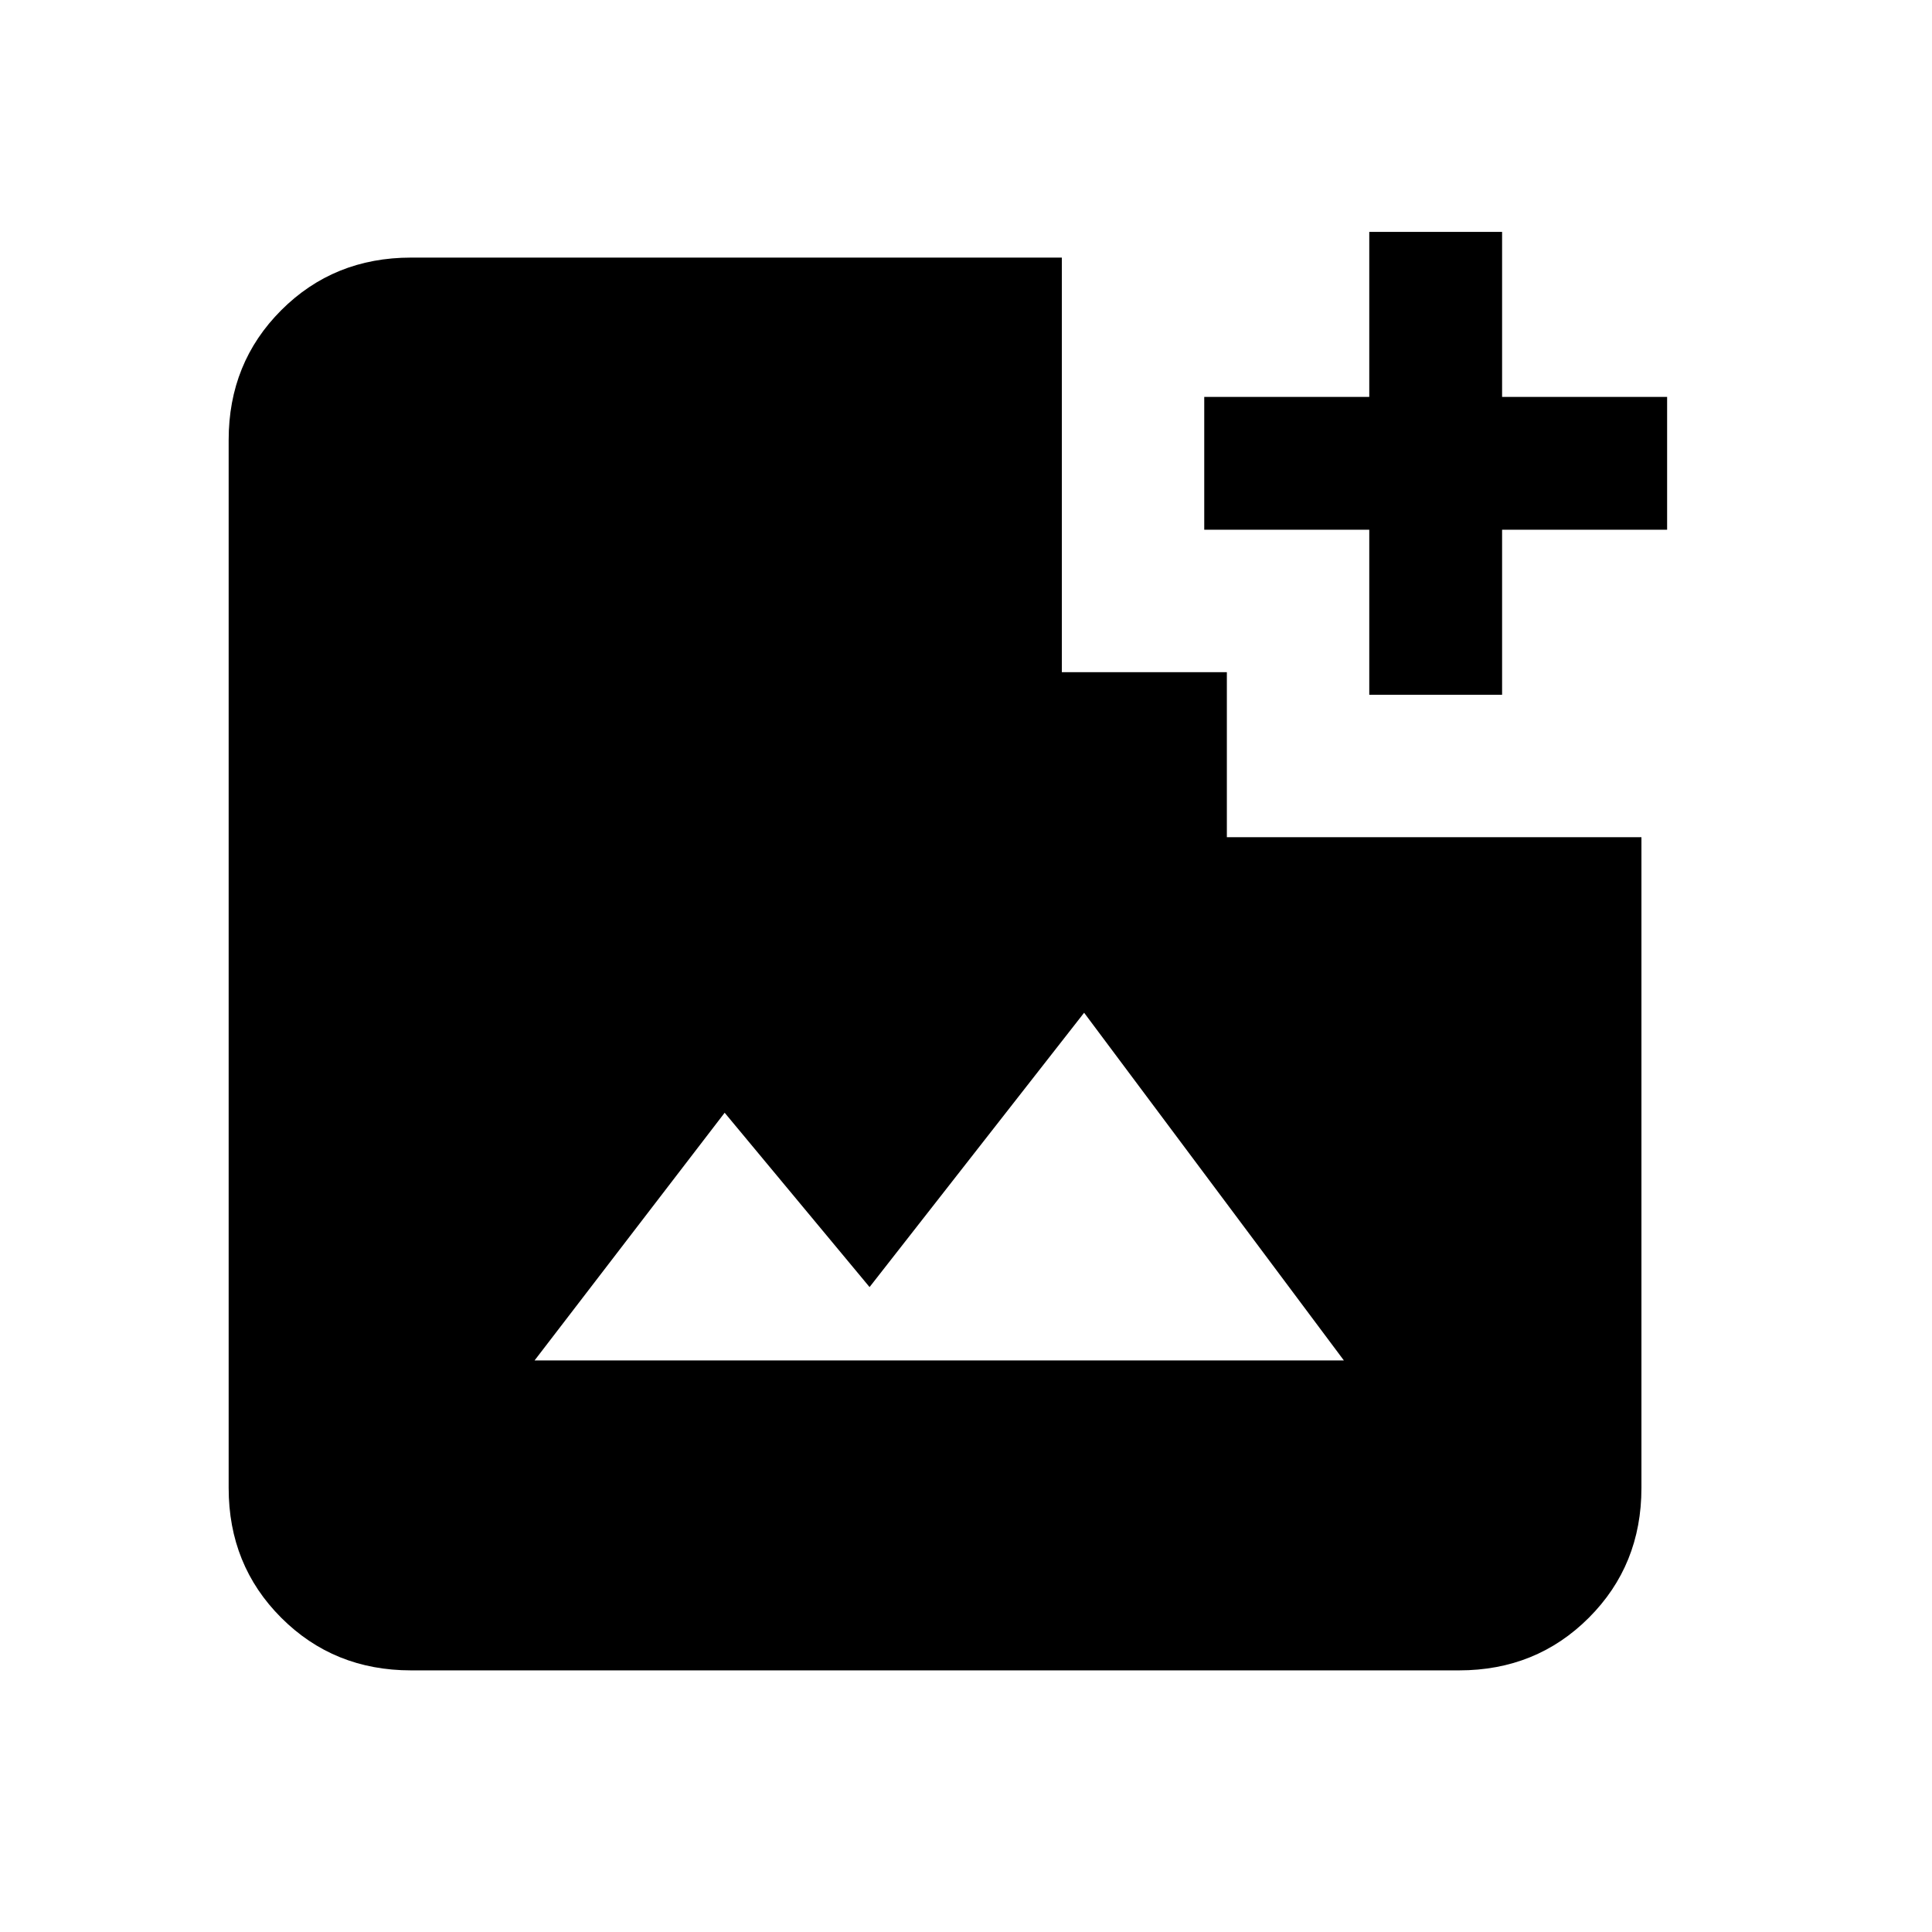 <svg xmlns="http://www.w3.org/2000/svg" height="24" viewBox="0 -960 960 960" width="24"><path d="M204.23-130q-38.34 0-64.48-26.14-26.13-26.13-26.13-64.48v-520.76q0-38.35 26.13-64.48Q165.89-832 204.23-832h323.39v206h82v82h206v323.38q0 38.35-26.14 64.48Q763.34-130 725-130H204.23Zm61.39-154h402.15L538.69-456.77 432.08-320.46l-72-86.62L265.62-284Zm414.76-330.77v-82h-82v-66h82v-82h66v82h82v66h-82v82h-66Z"/></svg>